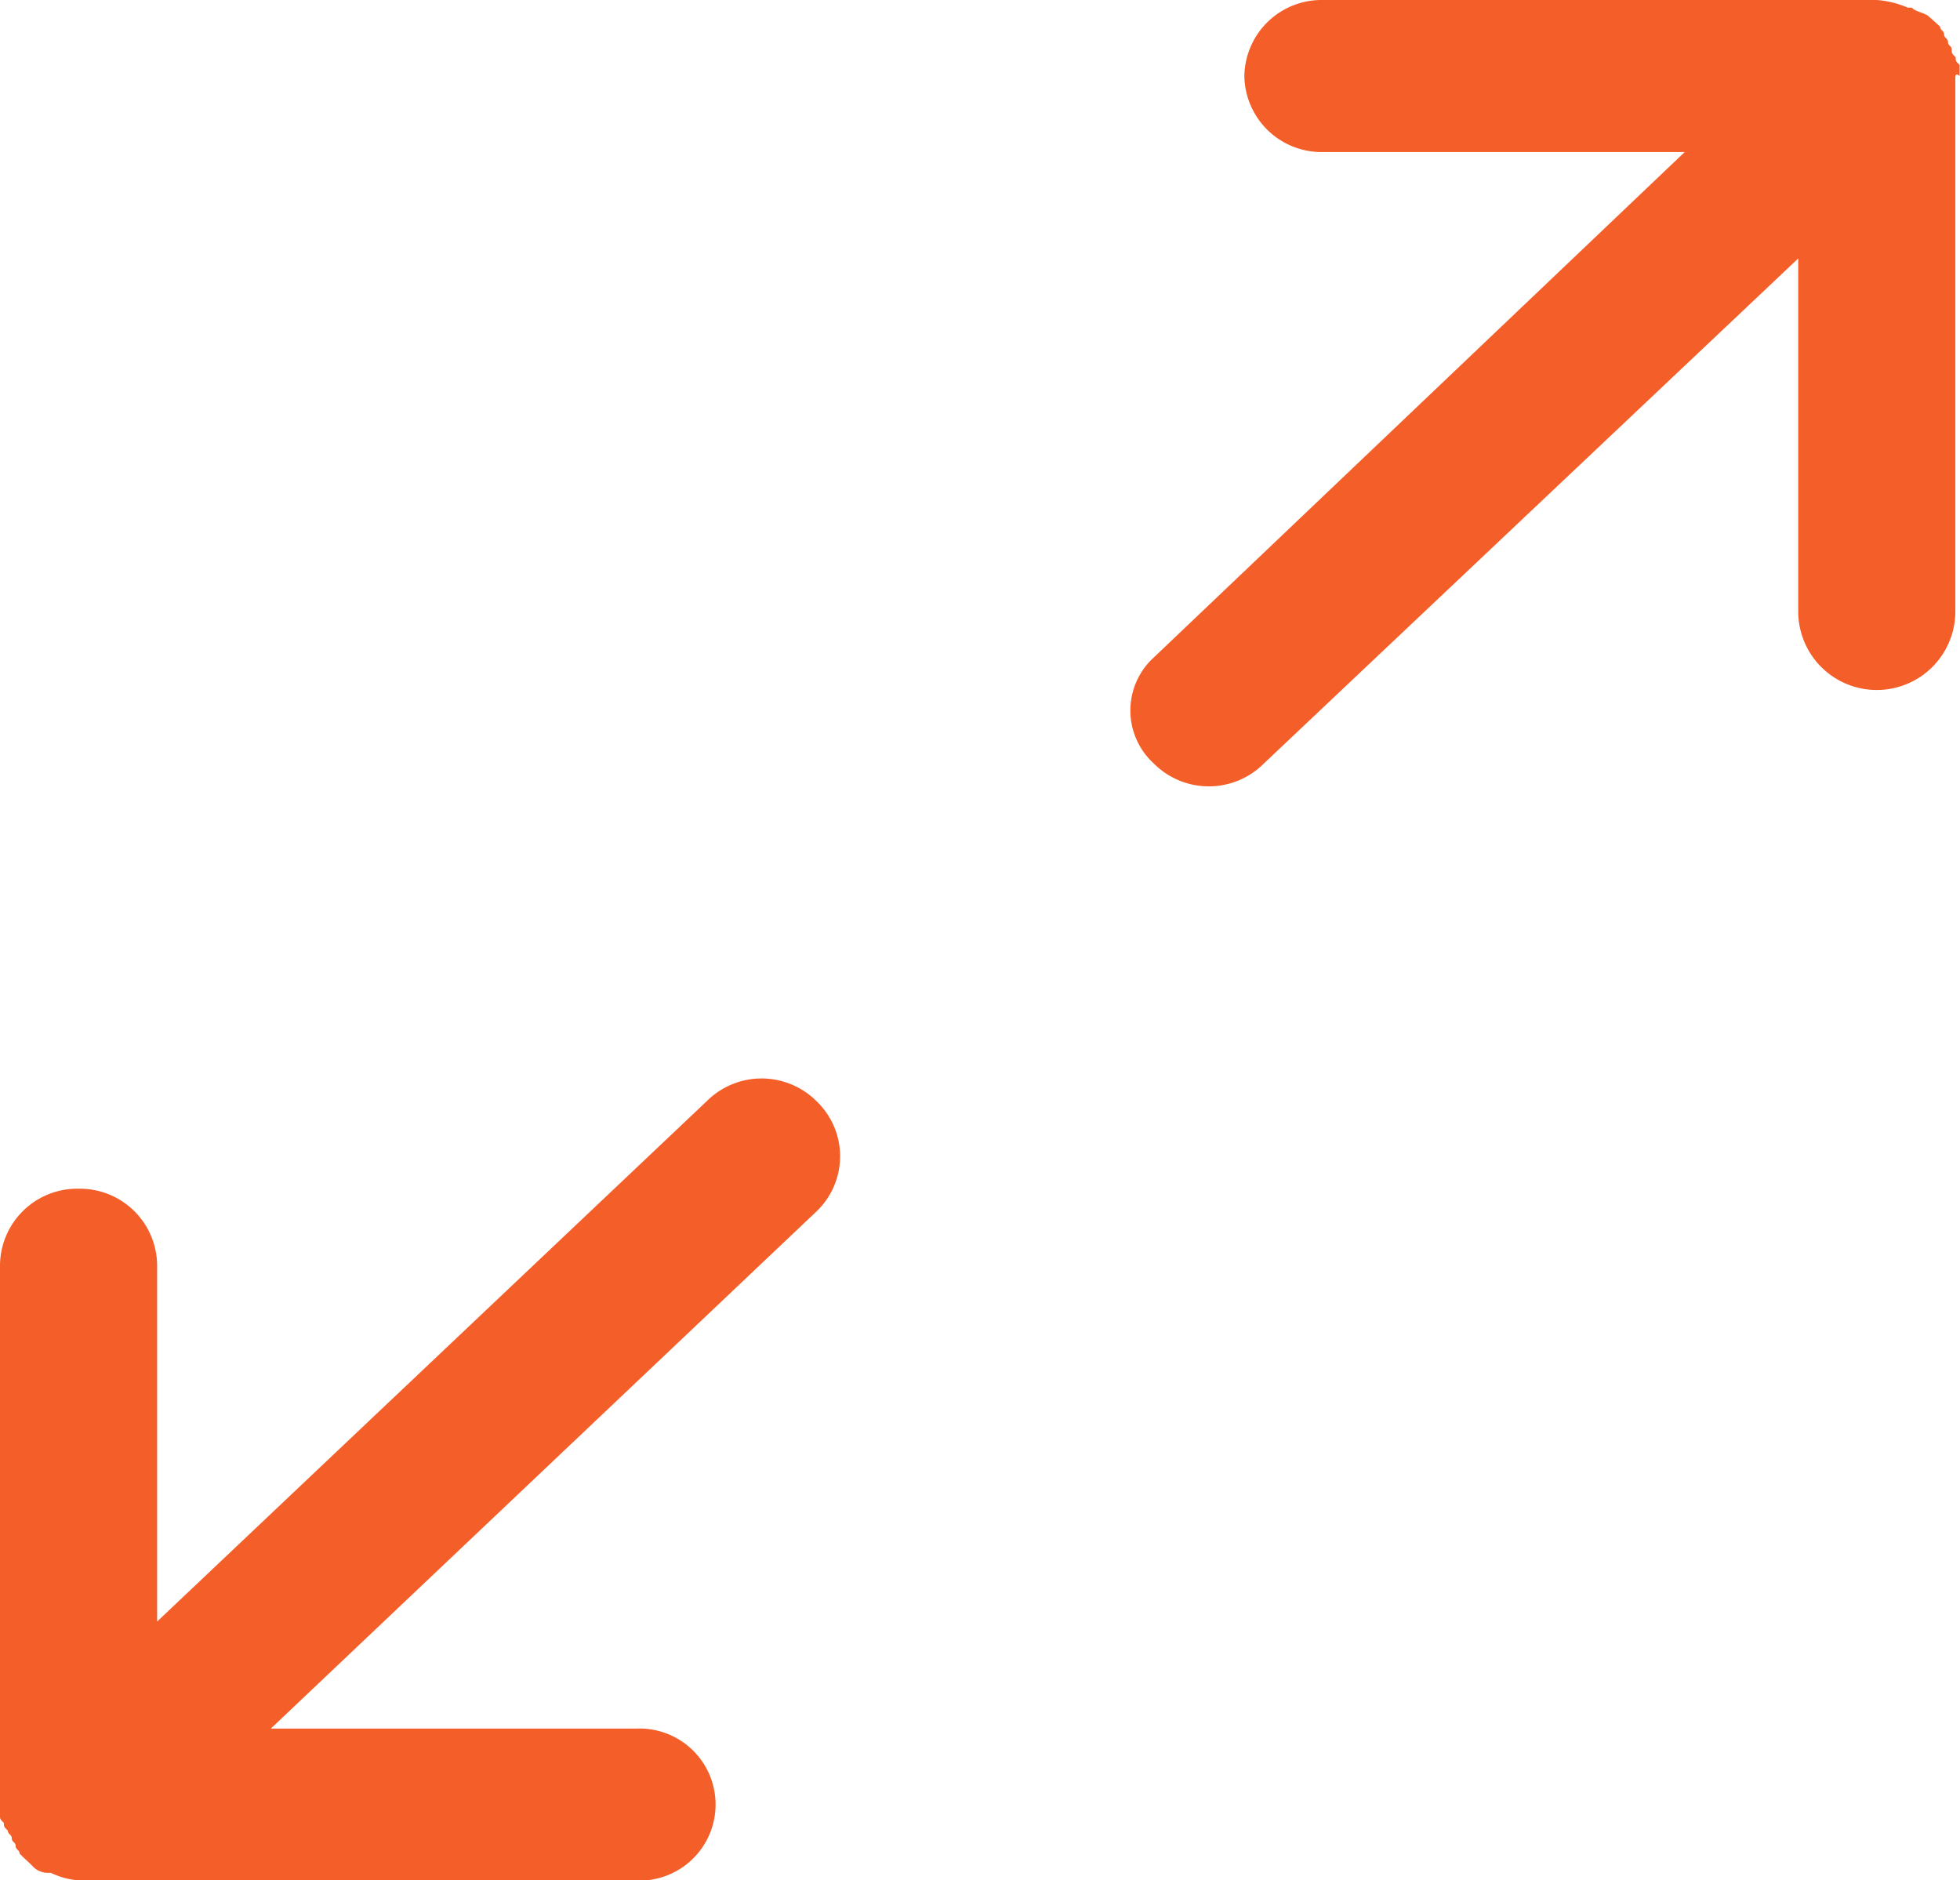 <svg xmlns="http://www.w3.org/2000/svg" width="24" height="23.023" viewBox="0 0 24 23.023">
  <g id="Full_screen" data-name="Full screen" transform="translate(-1312.001 -1839)">
    <path id="Path_72320" data-name="Path 72320" d="M23.944.93V7.487a.962.962,0,0,1-1.924,0V3.165L15.476,9.35a.951.951,0,0,1-1.346,0,.878.878,0,0,1,0-1.3l6.5-6.188H16.2a.946.946,0,0,1-.962-.93A.946.946,0,0,1,16.2,0h6.779a1.17,1.17,0,0,1,.384.094h.048c.048.047.1.047.192.094l.1.088.055.051c0,.047.048.047.048.094s.048.047.048.094S23.9.56,23.9.607s0,.047.048.094c0,.047,0,.047.048.094V.932c-.048-.047-.048,0-.048,0ZM10,13.485a.951.951,0,0,0-1.346,0L1.925,19.856v-4.37a.946.946,0,0,0-.962-.93.946.946,0,0,0-.962.93v6.742c0,.047,0,.047.048.094,0,.047,0,.047.048.094,0,.047.048.047.048.094s.048.047.048.094.048.047.048.094l.048.047.1.094a.253.253,0,0,0,.192.094H.624a.931.931,0,0,0,.384.094H7.789a.931.931,0,1,0,0-1.86H3.317L10,14.833a.933.933,0,0,0,0-1.348Z" transform="translate(1312 1839)" fill="#f45e29"/>
  </g>
</svg>

